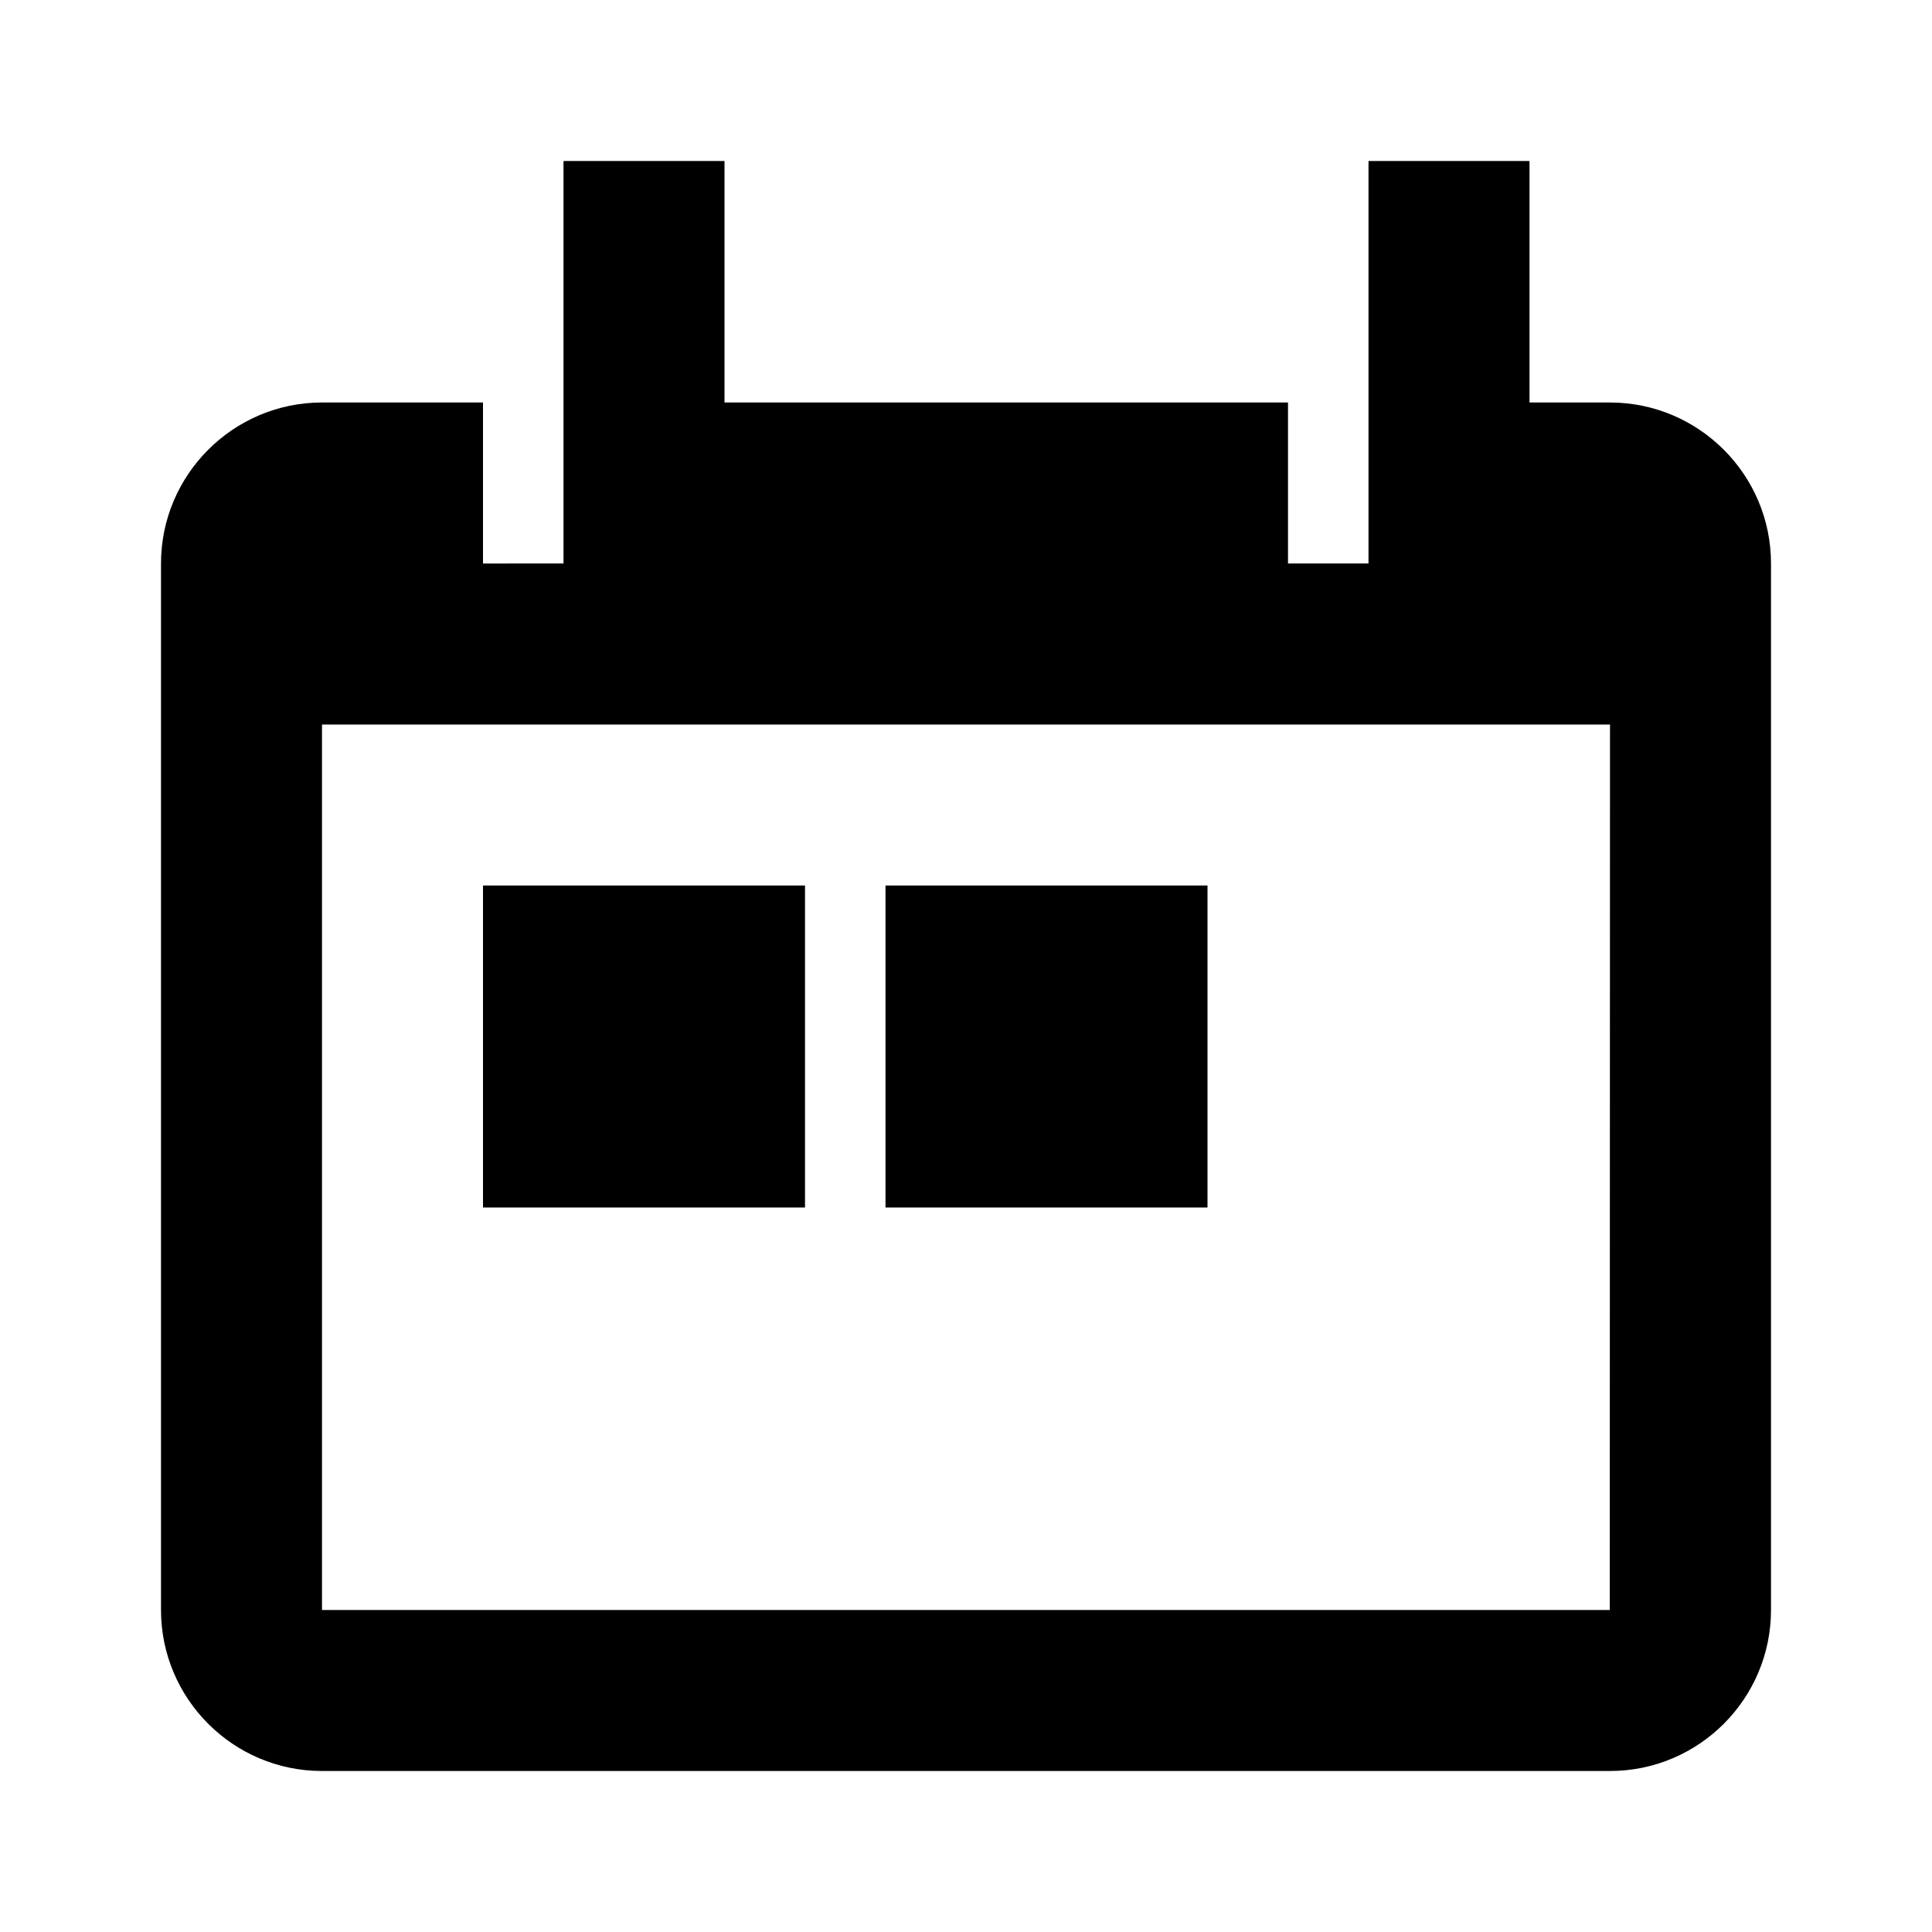 <svg viewBox="0 0 24 24" xmlns="http://www.w3.org/2000/svg"><path d="M20 5h-1V2h-2v5h-1V5H9V2H7v5H6V5H4c-1.103 0-2 .898-2 2v13c0 1.103.897 2 2 2h16c1.103 0 2-.897 2-2V7c0-1.102-.897-2-2-2zm-.003 15H4V9h16l-.003 11z"></path><path d="M6 11h4v4H6zM11 11h4v4h-4z"></path></svg>